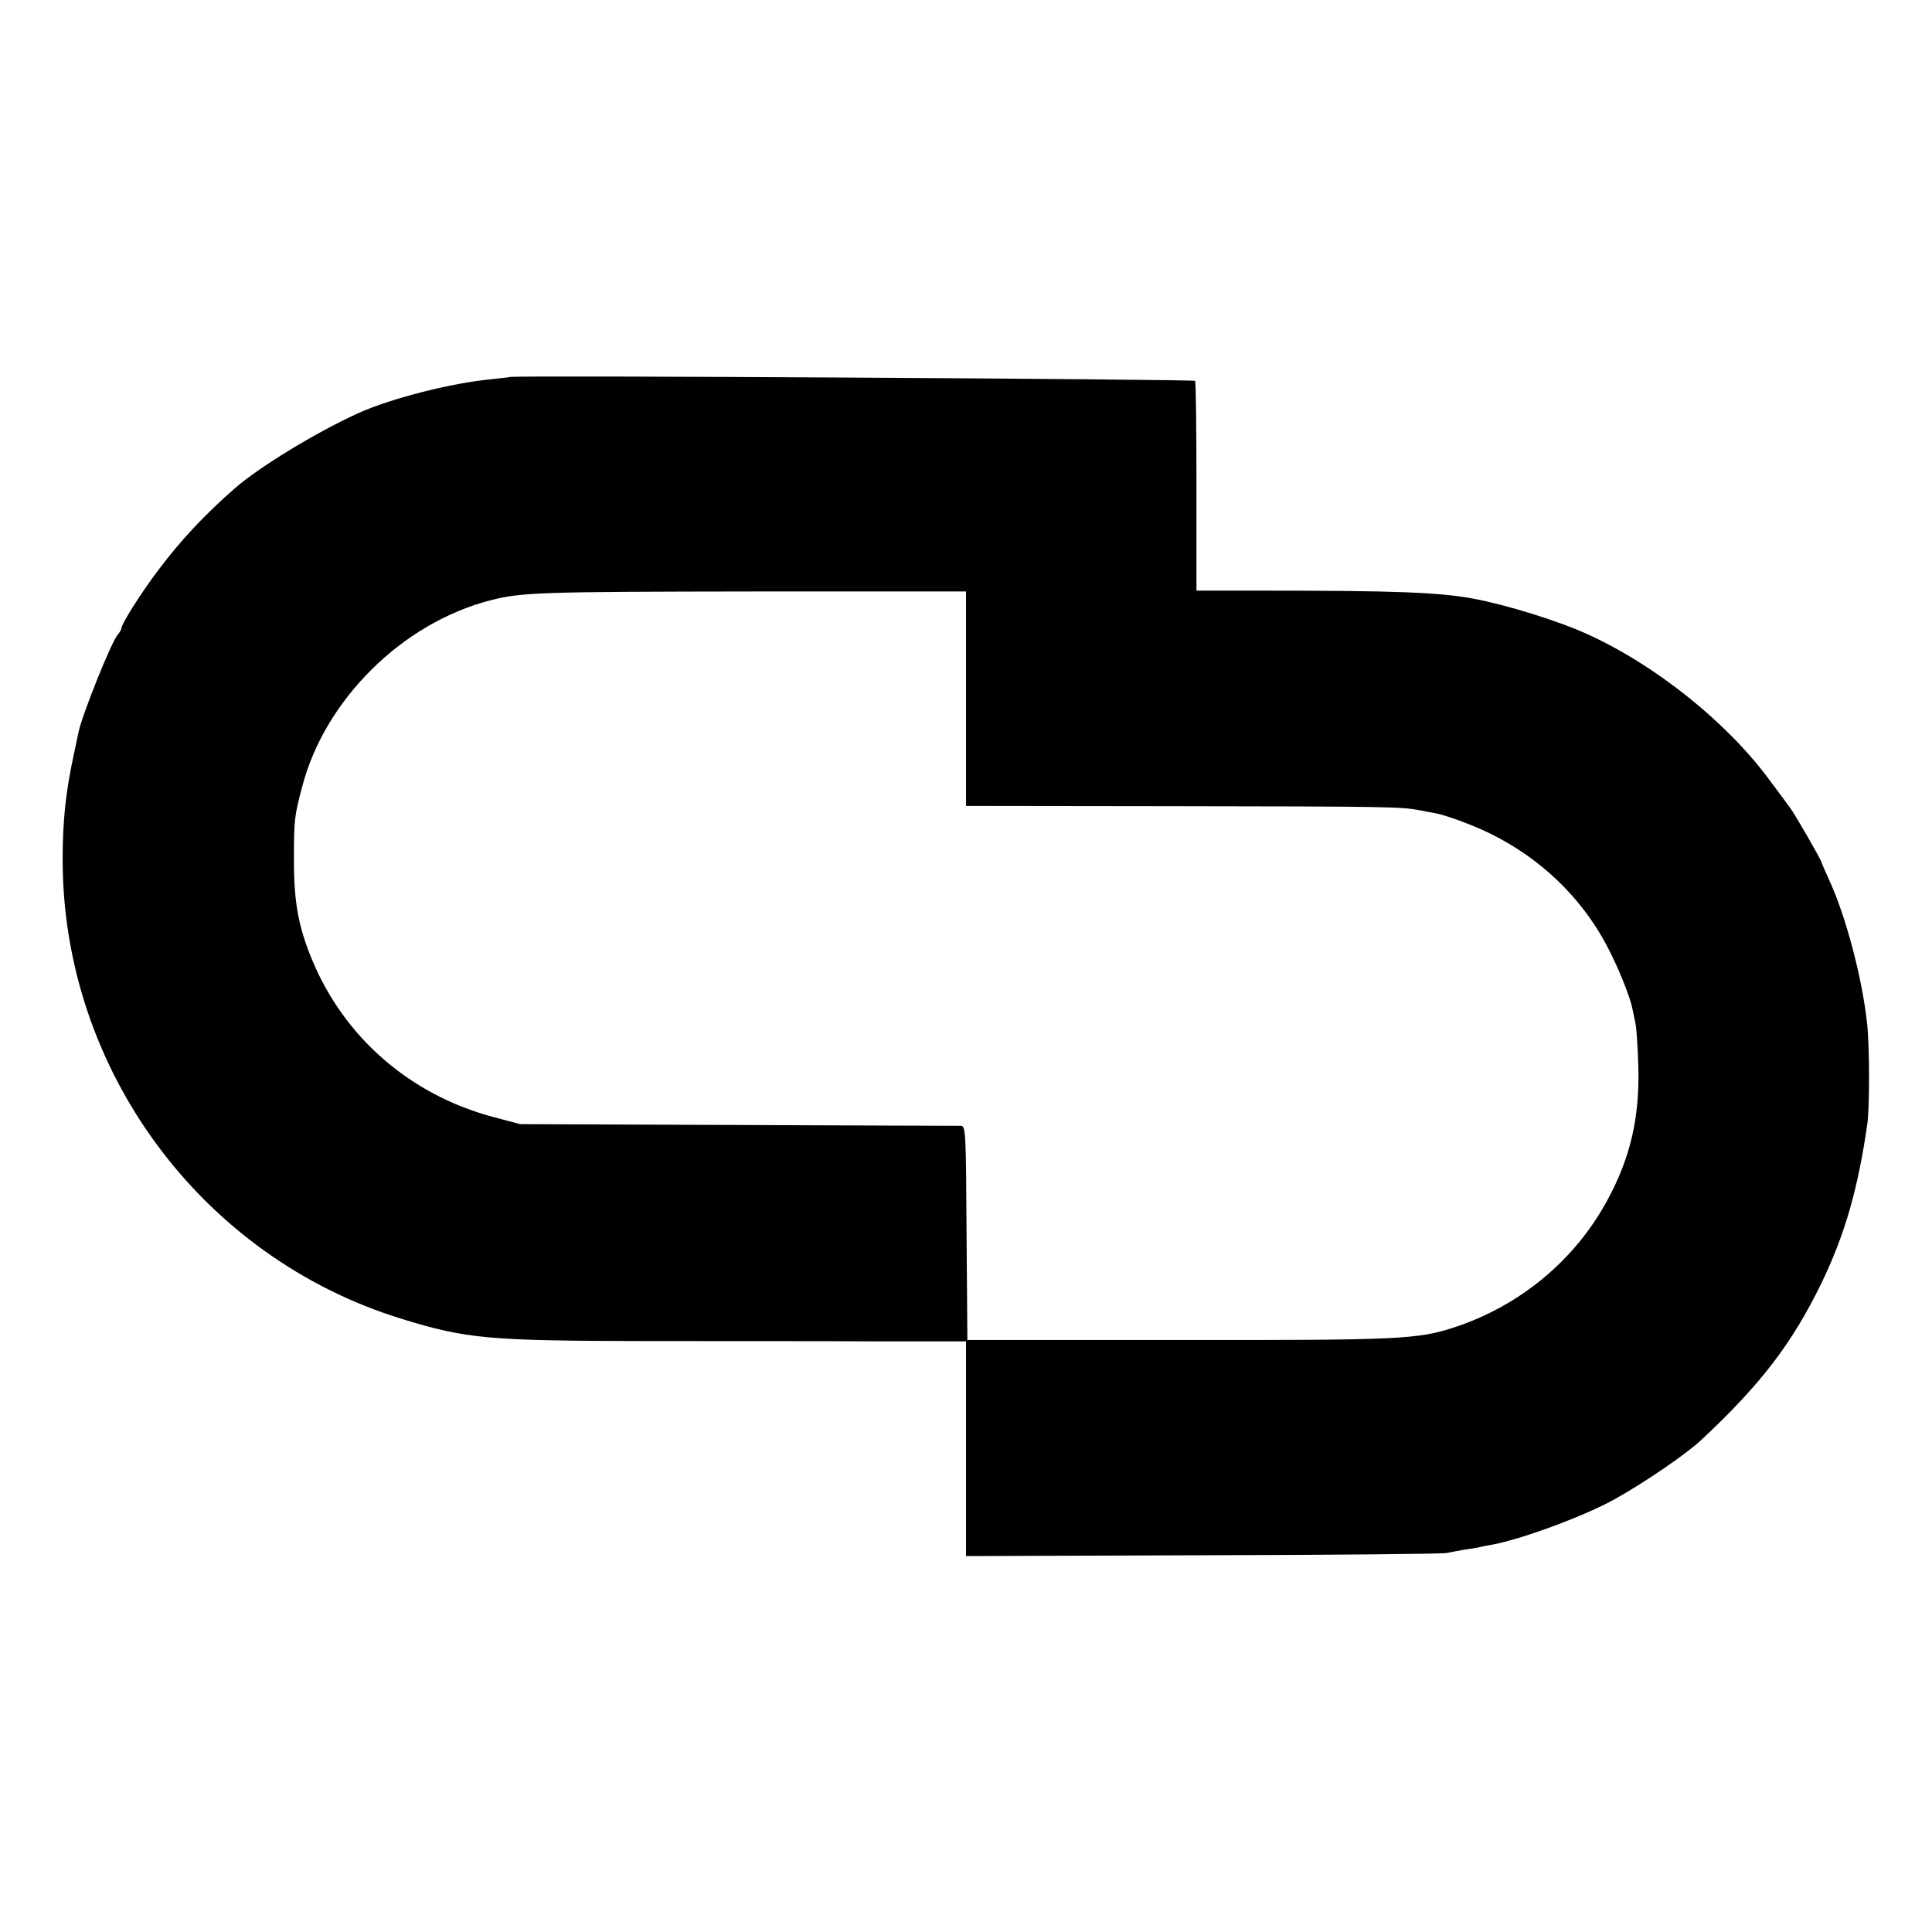 <?xml version="1.0" standalone="no"?>
<!DOCTYPE svg PUBLIC "-//W3C//DTD SVG 20010904//EN"
 "http://www.w3.org/TR/2001/REC-SVG-20010904/DTD/svg10.dtd">
<svg version="1.0" xmlns="http://www.w3.org/2000/svg"
 width="700pt" height="700pt" viewBox="0 0 700 700"
 preserveAspectRatio="xMidYMid meet">
<g transform="translate(0,700) scale(0.1,-0.1)"
fill="#000000" stroke="none">
<path d="M1847 5634 c-1 -1 -31 -4 -67 -8 -146 -14 -361 -69 -480 -122 -154
-70 -361 -196 -450 -274 -111 -97 -198 -191 -276 -295 -61 -80 -134 -196 -134
-211 0 -4 -6 -15 -13 -23 -25 -29 -132 -298 -143 -356 -1 -5 -9 -44 -18 -85
-28 -131 -39 -236 -39 -370 -2 -763 502 -1446 1230 -1669 234 -72 313 -79 888
-80 264 0 632 0 818 -1 l337 0 0 -389 0 -389 858 3 c471 1 868 5 882 8 14 3
43 8 64 12 21 3 48 7 60 10 12 3 32 7 46 9 109 21 335 105 440 164 110 61 258
163 311 212 218 203 331 351 438 570 85 176 133 342 167 580 8 60 8 279 -1
360 -17 162 -76 387 -136 518 -16 35 -29 65 -29 67 0 7 -95 172 -112 195 -10
14 -43 59 -74 100 -154 211 -415 420 -662 532 -105 48 -291 106 -414 129 -123
23 -288 29 -748 29 l-255 0 0 376 c0 206 -2 379 -5 384 -4 6 -2475 21 -2483
14z m1653 -1165 l0 -389 763 -1 c756 -1 810 -2 877 -14 19 -4 46 -9 59 -11 42
-8 145 -46 206 -77 178 -89 322 -227 414 -398 42 -78 87 -189 96 -236 3 -15 8
-39 11 -53 3 -14 8 -83 10 -155 5 -185 -29 -331 -113 -485 -117 -216 -316
-381 -553 -459 -135 -44 -200 -47 -1005 -46 l-760 0 -3 388 c-2 360 -3 387
-20 388 -9 0 -372 1 -807 3 l-790 3 -98 26 c-300 80 -539 287 -656 569 -49
118 -66 207 -66 358 0 150 1 161 30 270 82 315 363 593 682 675 112 29 179 31
951 32 l772 0 0 -388z"/>
</g>
</svg>

